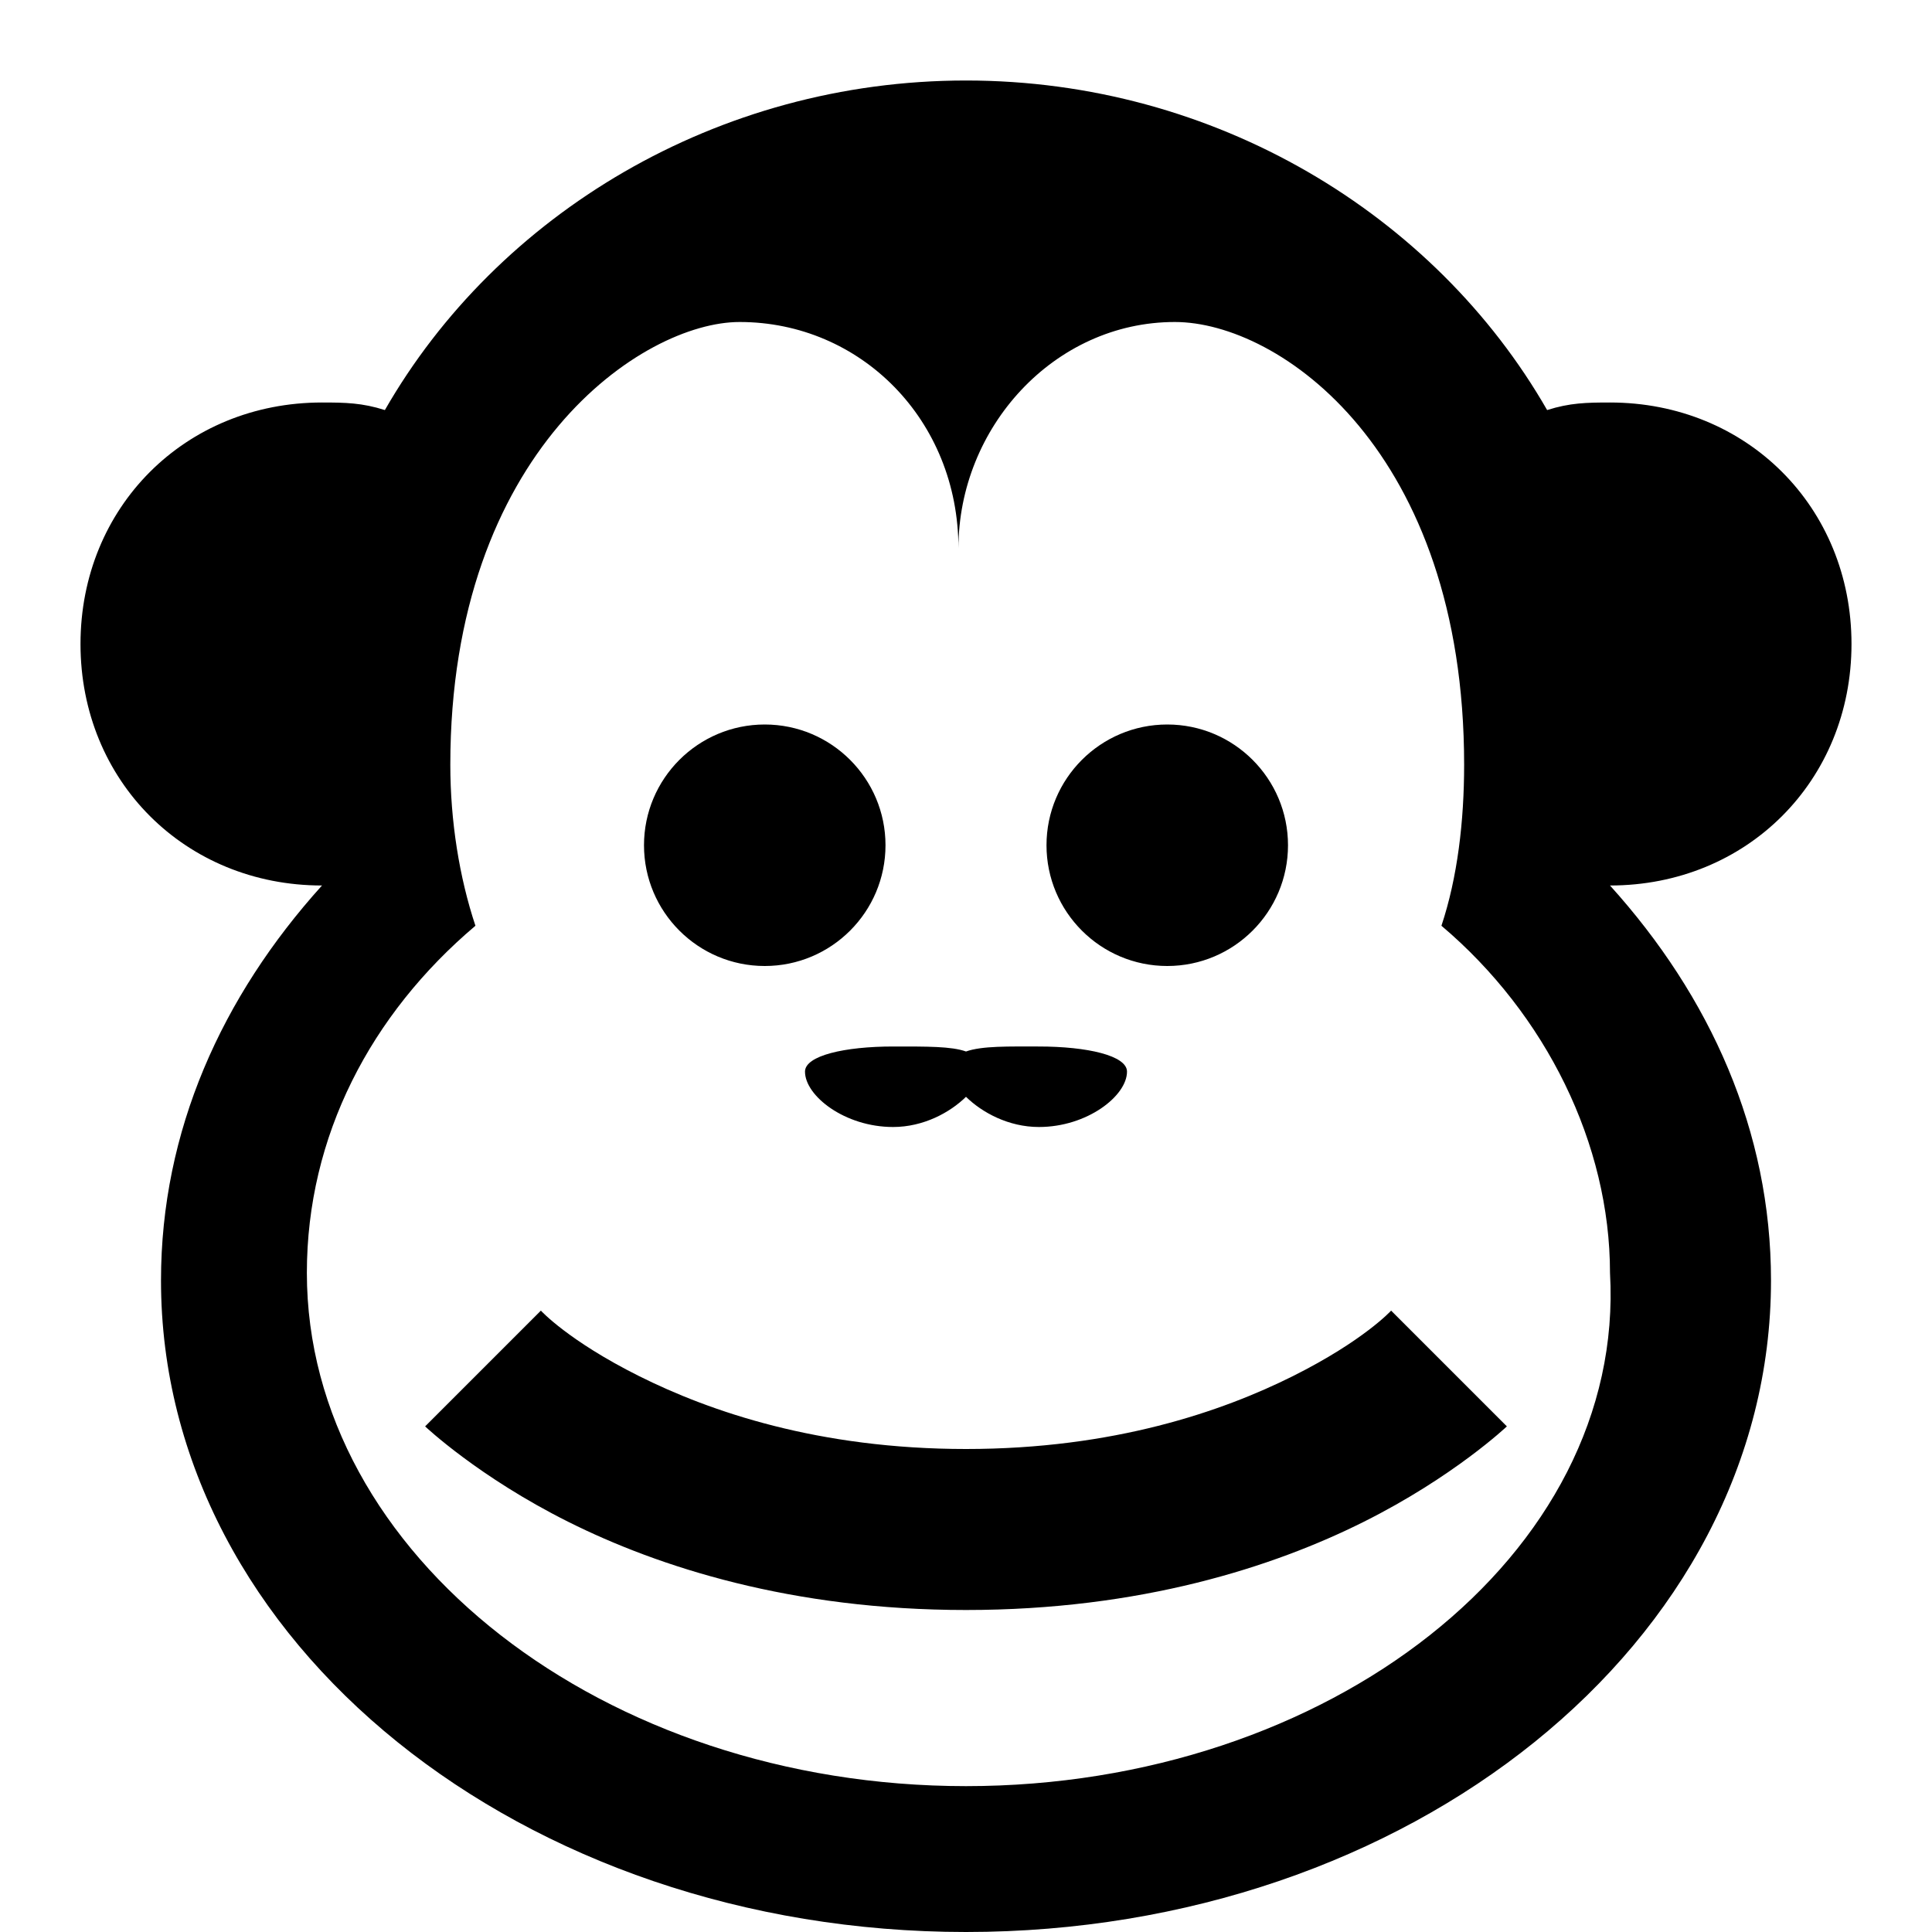 <?xml version="1.0"?>
<svg xmlns="http://www.w3.org/2000/svg" width="24" height="24" viewBox="0 0 24 24">
    <path d="M 12 1 C 8.906 1 6.176 2.663 4.781 5.094 C 4.499 5.004 4.289 5 4 5 C 2.3 5 1 6.3 1 8 C 1 9.7 2.3 11 4 11 C 2.753 12.381 2 14.051 2 15.906 C 2 20.406 6.5 24 12 24 C 17.5 24 22 20.406 22 15.906 C 22 14.051 21.247 12.381 20 11 C 21.7 11 23 9.7 23 8 C 23 6.3 21.7 5 20 5 C 19.711 5 19.501 5.004 19.219 5.094 C 17.824 2.663 15.094 1 12 1 z M 9.188 4 C 10.688 4 11.906 5.213 11.906 6.812 C 11.906 5.312 13.094 4 14.594 4 C 15.894 4 18.188 5.6 18.188 9.5 C 18.188 10.2 18.106 10.9 17.906 11.5 C 19.206 12.6 20 14.213 20 15.812 C 20.2 19.312 16.5 22.188 12 22.188 C 7.5 22.188 3.812 19.312 3.812 15.812 C 3.812 14.113 4.606 12.6 5.906 11.5 C 5.706 10.9 5.594 10.2 5.594 9.5 C 5.594 5.6 7.987 4 9.188 4 z M 9.5 9 C 8.672 9 8 9.672 8 10.5 C 8 11.328 8.672 12 9.5 12 C 10.328 12 11 11.328 11 10.5 C 11 9.672 10.328 9 9.5 9 z M 14.5 9 C 13.672 9 13 9.672 13 10.5 C 13 11.328 13.672 12 14.5 12 C 15.328 12 16 11.328 16 10.5 C 16 9.672 15.328 9 14.5 9 z M 11.094 13 C 10.494 13 10 13.113 10 13.312 C 10 13.613 10.494 14 11.094 14 C 11.473 14 11.802 13.819 12 13.625 C 12.198 13.819 12.527 14 12.906 14 C 13.506 14 14 13.613 14 13.312 C 14 13.113 13.506 13 12.906 13 C 12.534 13 12.2 12.991 12 13.062 C 11.818 12.997 11.516 13 11.094 13 z M 6.719 16.281 L 5.281 17.719 C 5.281 17.719 5.943 18.347 7.062 18.906 C 8.182 19.466 9.833 20 12 20 C 14.167 20 15.818 19.466 16.938 18.906 C 18.057 18.347 18.719 17.719 18.719 17.719 L 17.281 16.281 C 17.281 16.281 16.943 16.653 16.062 17.094 C 15.182 17.534 13.833 18 12 18 C 10.167 18 8.818 17.534 7.938 17.094 C 7.057 16.653 6.719 16.281 6.719 16.281 z"/>
</svg>

